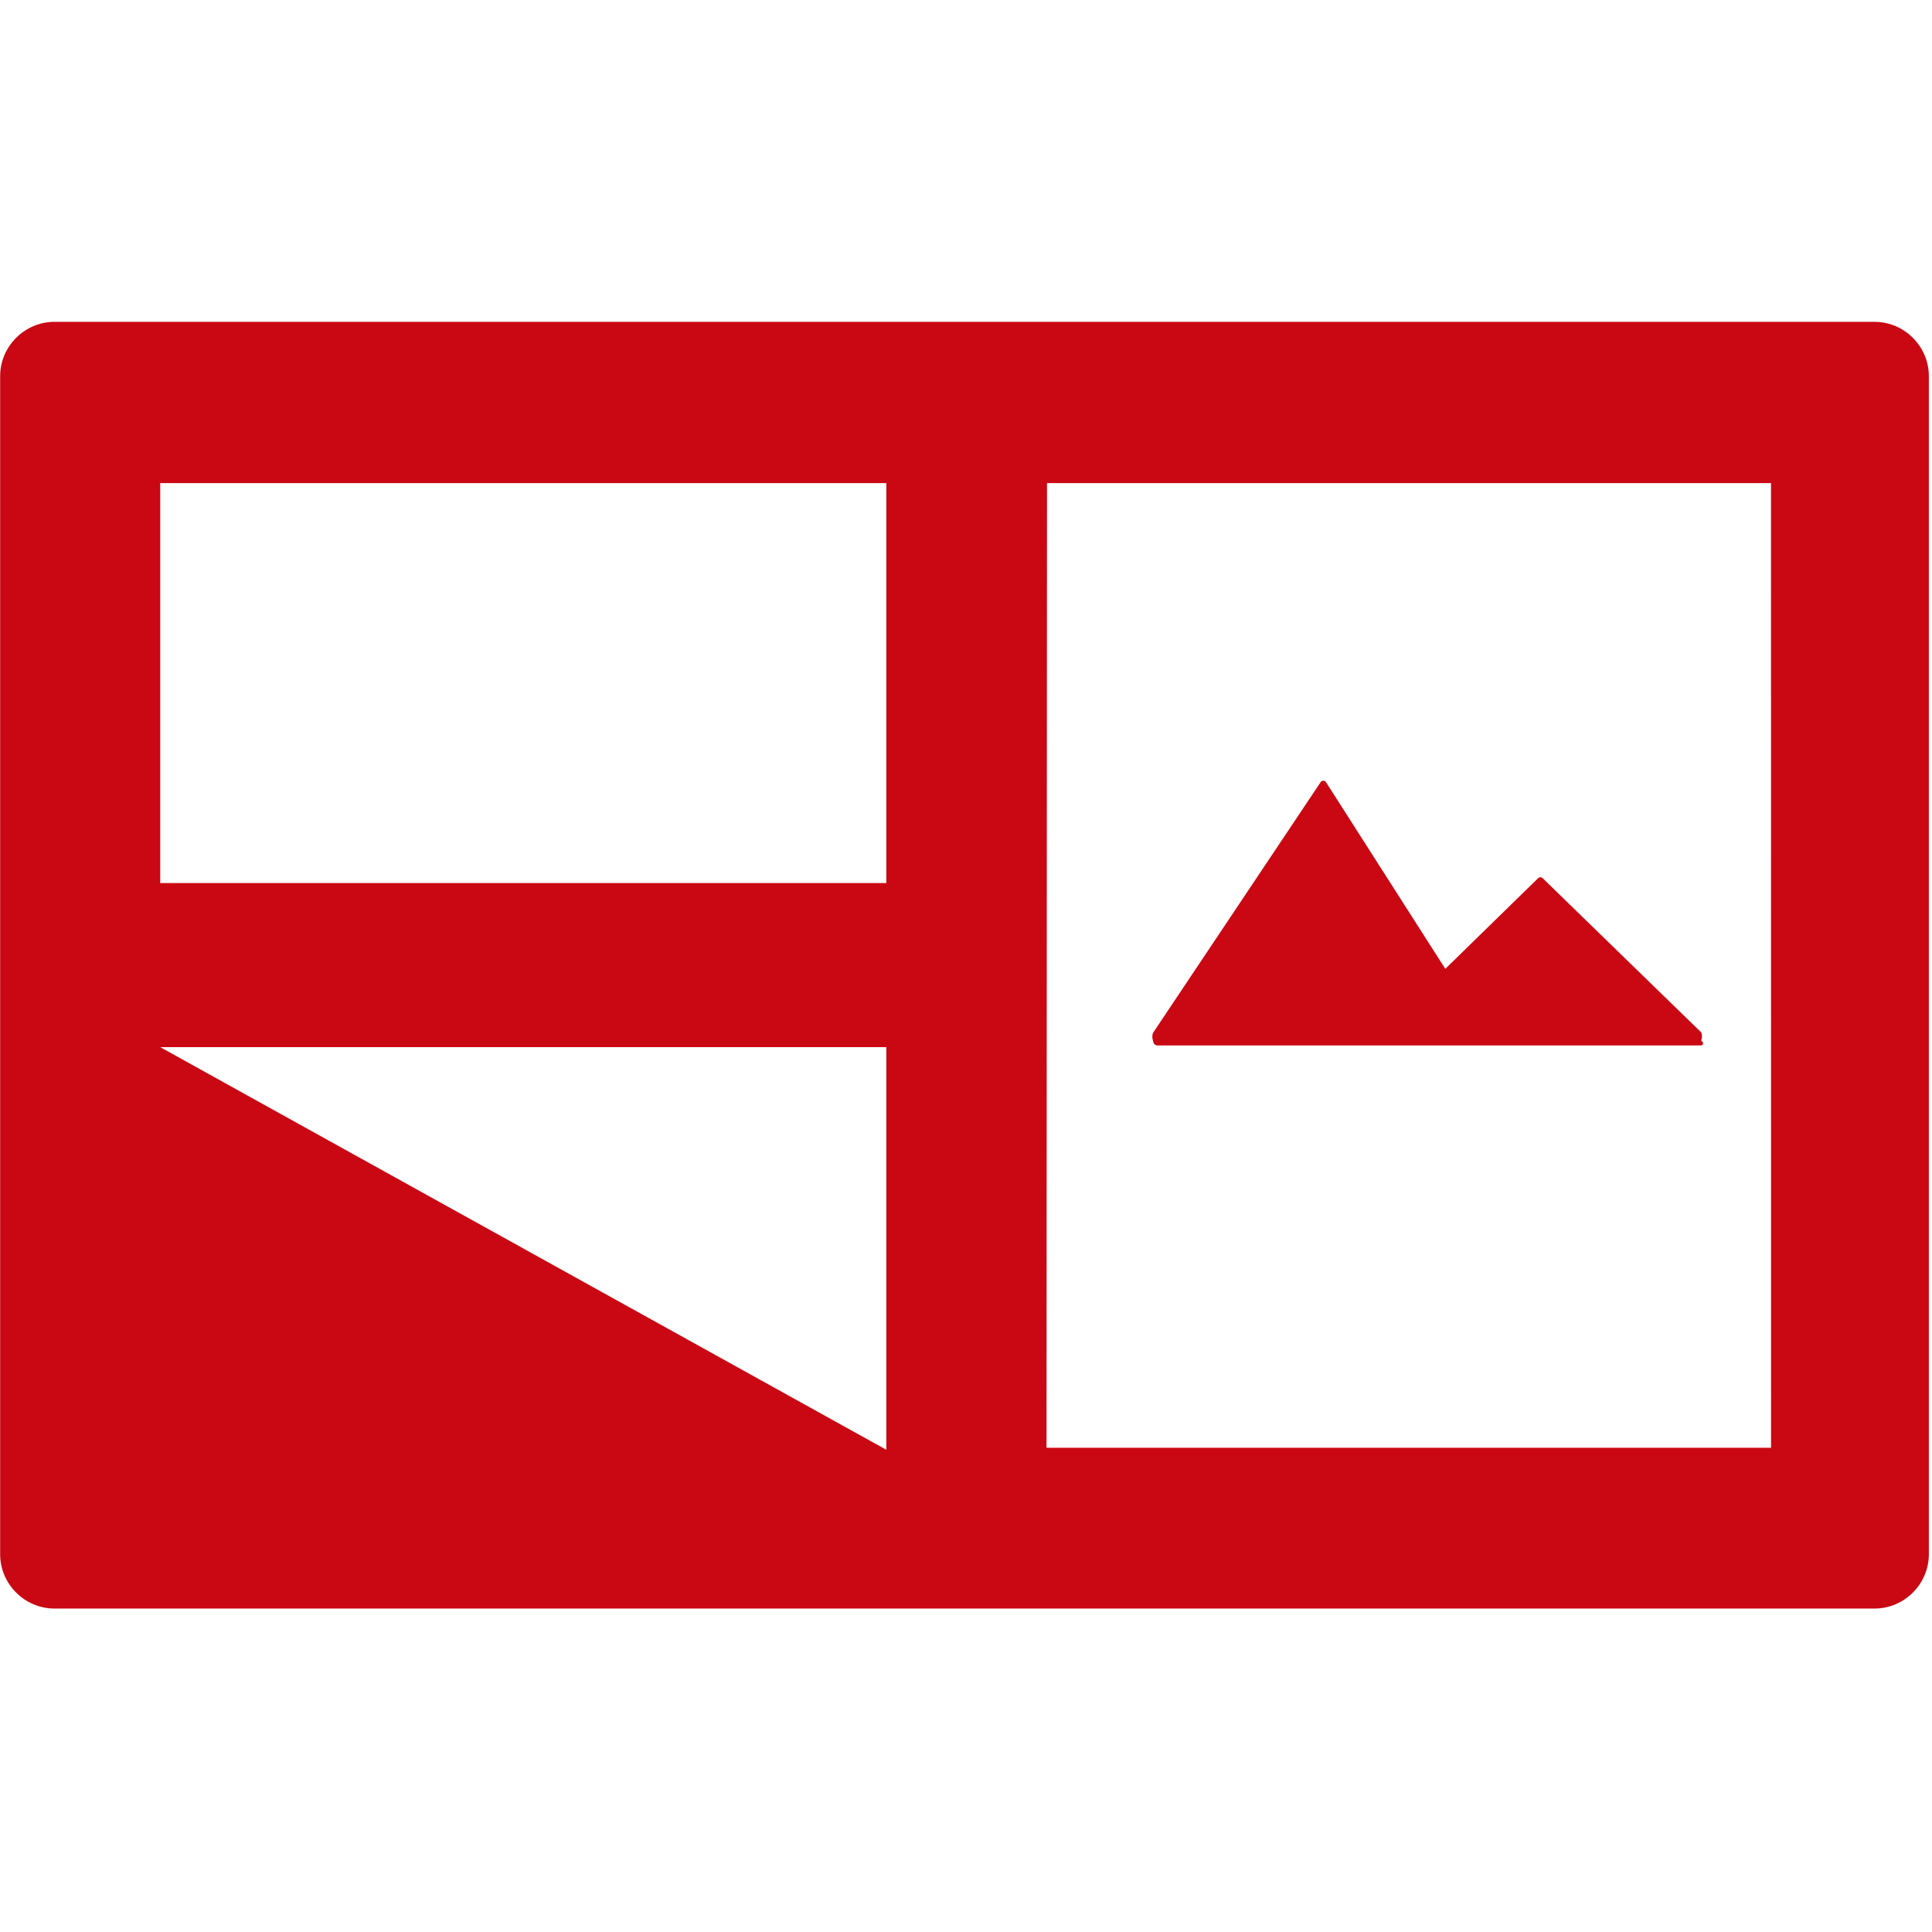 <?xml version="1.0" encoding="UTF-8" standalone="no"?>
<!DOCTYPE svg PUBLIC "-//W3C//DTD SVG 1.1//EN" "http://www.w3.org/Graphics/SVG/1.1/DTD/svg11.dtd">
<svg width="100%" height="100%" viewBox="0 0 24 24" version="1.1" xmlns="http://www.w3.org/2000/svg" xmlns:xlink="http://www.w3.org/1999/xlink" xml:space="preserve" xmlns:serif="http://www.serif.com/" style="fill-rule:evenodd;clip-rule:evenodd;stroke-linejoin:round;stroke-miterlimit:2;">
    <g transform="matrix(0.675,0,0,0.675,-12.02,-12.31)">
        <path d="M52.305,24.16L18.81,24.16C18.261,24.16 17.81,24.611 17.81,25.16L17.81,46.84C17.81,47.389 18.261,47.84 18.81,47.84L52.305,47.84C52.854,47.84 53.305,47.389 53.305,46.84L53.305,25.16C53.305,24.611 52.854,24.16 52.305,24.16ZM34.119,27.128L34.119,34.488L20.756,34.488L20.756,27.128L34.119,27.128ZM20.756,37.508L34.119,37.508L34.119,44.918M50.401,44.881L37.067,44.881L37.076,27.128L50.4,27.128L50.401,44.881Z" style="fill:rgb(201,8,19);fill-rule:nonzero;"/>
    </g>
    <g transform="matrix(0.675,0,0,0.675,-12.02,-12.31)">
        <path d="M49.106,37.477L39.106,37.477C39.106,37.477 39.036,37.477 39.026,37.387C39.01,37.341 39.01,37.292 39.026,37.247L42.116,32.625C42.128,32.612 42.144,32.605 42.161,32.605C42.179,32.605 42.195,32.612 42.206,32.625L44.406,36.067L46.116,34.397C46.139,34.376 46.173,34.376 46.196,34.397L49.116,37.237C49.134,37.285 49.134,37.338 49.116,37.387C49.176,37.437 49.146,37.477 49.106,37.477Z" style="fill:rgb(201,8,19);fill-rule:nonzero;"/>
    </g>
</svg>

